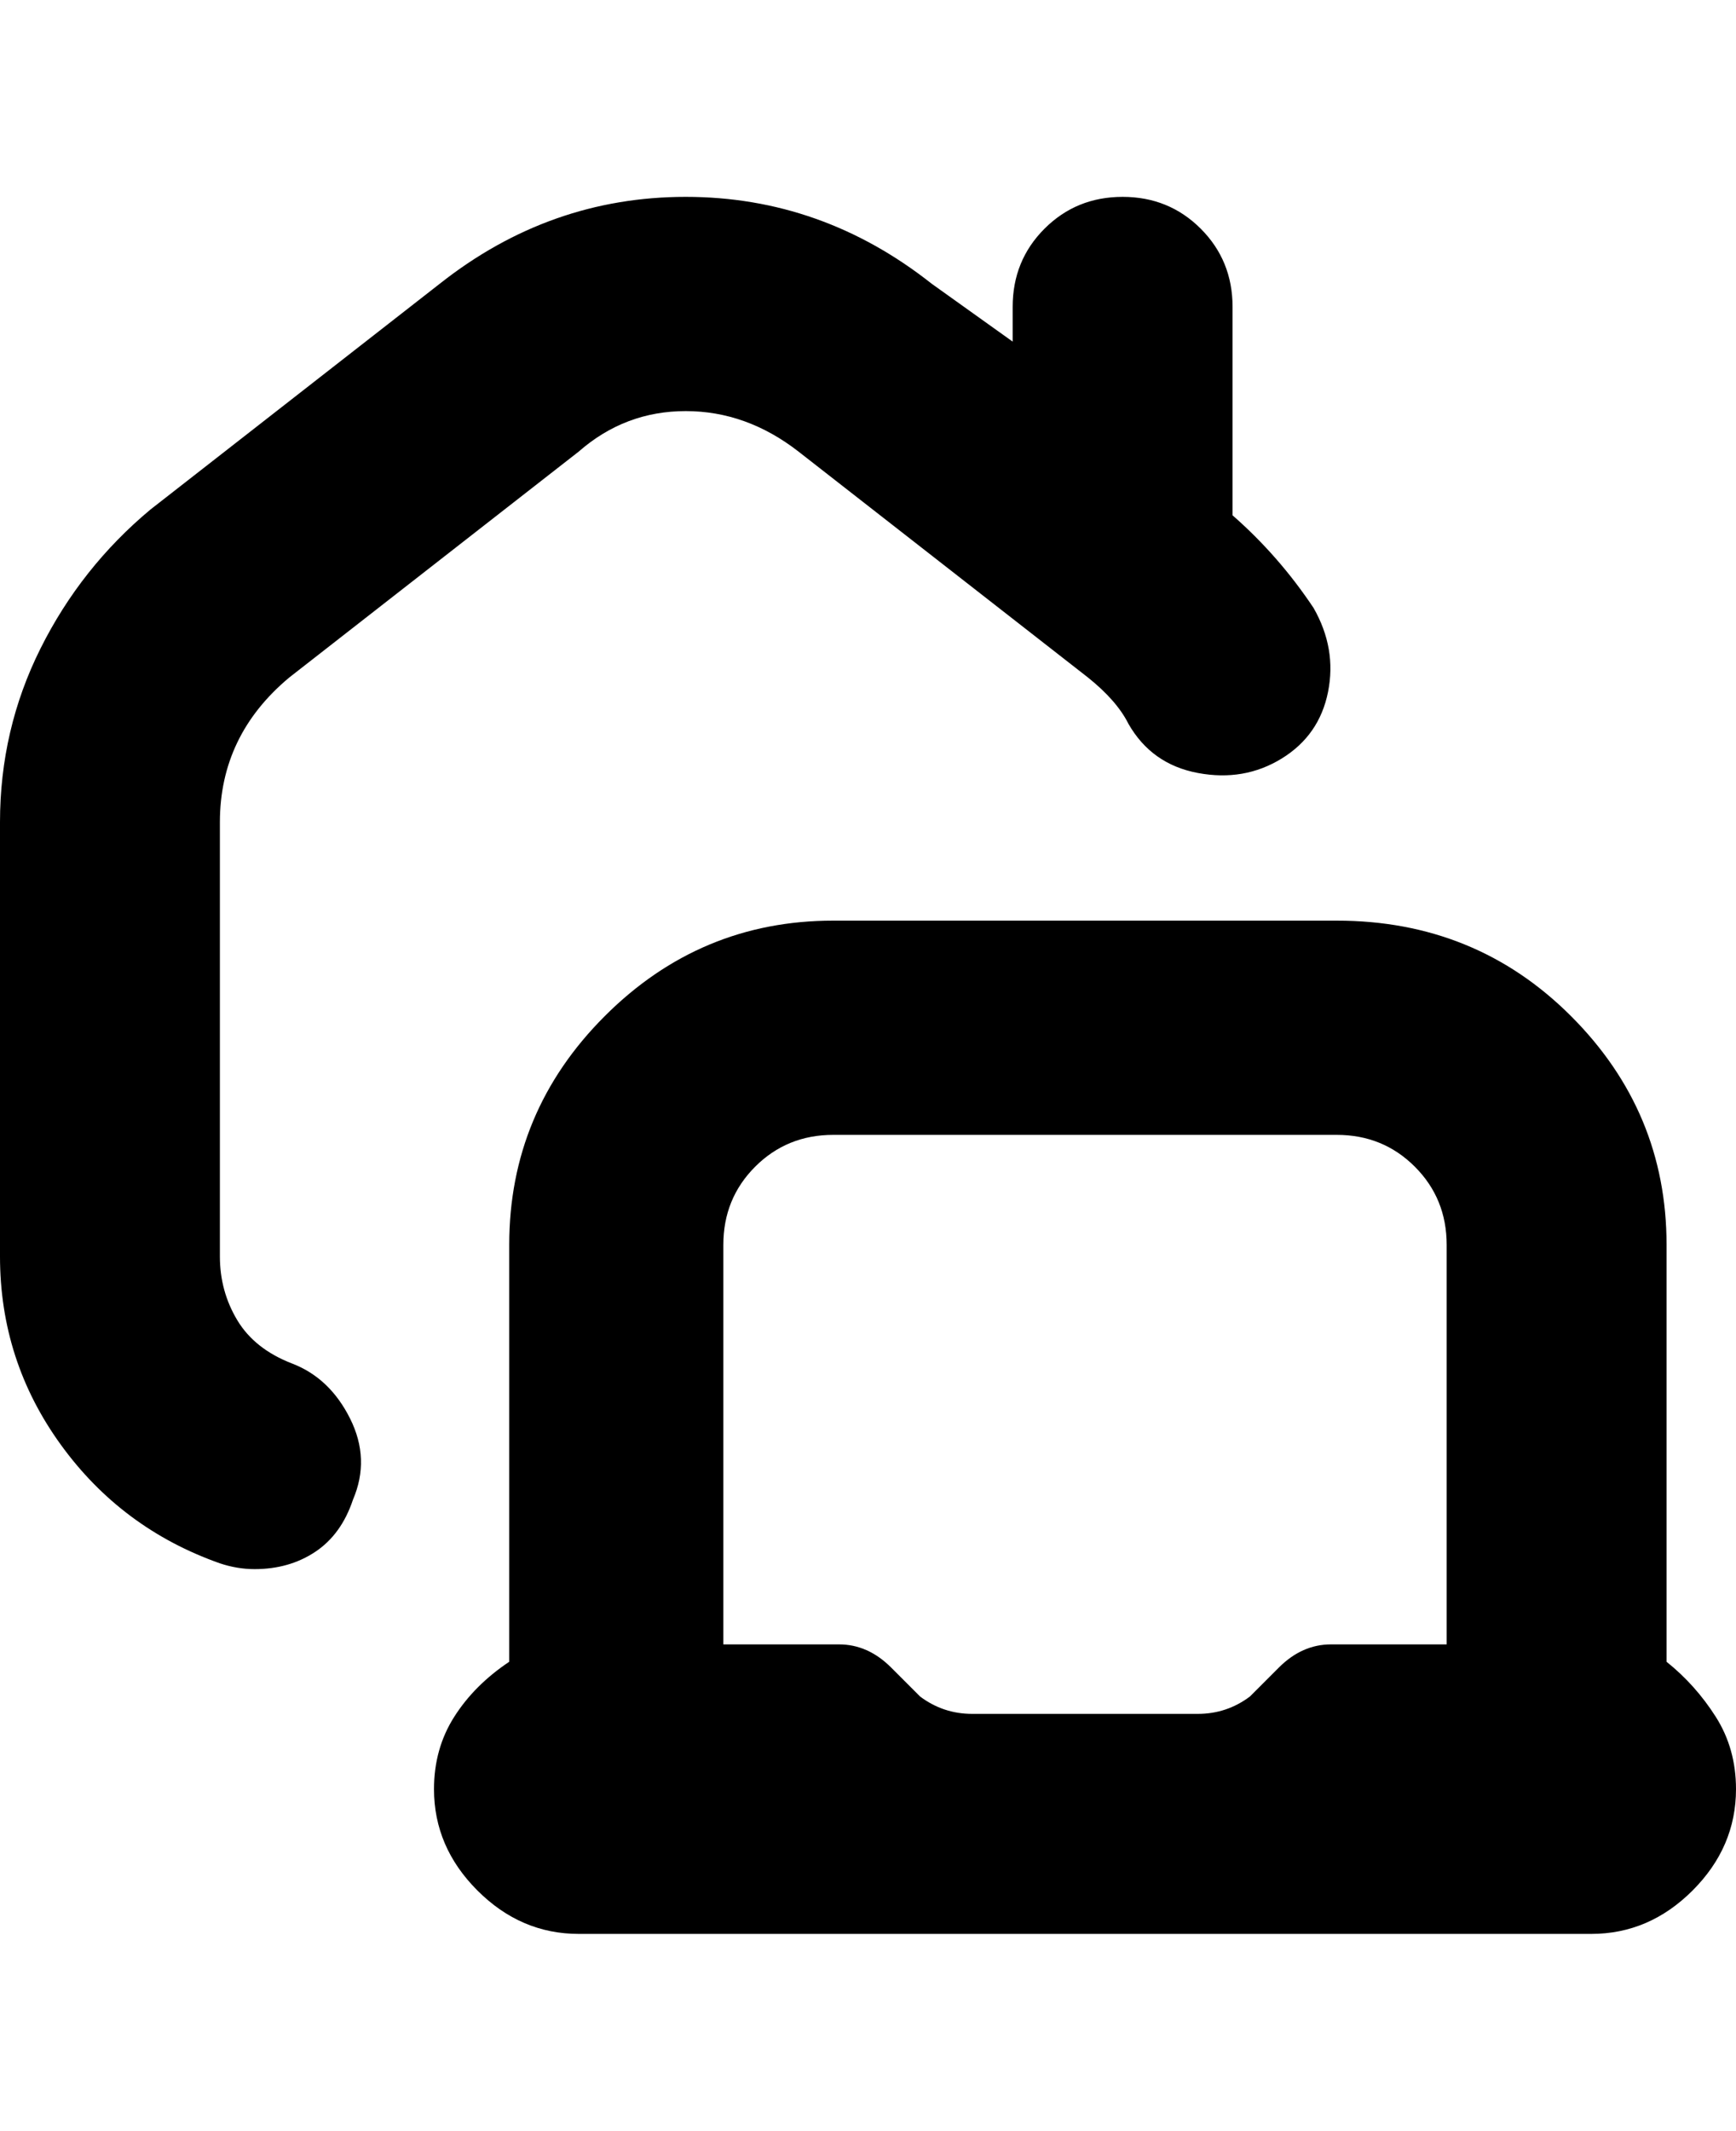 <svg viewBox="0 0 300 368" xmlns="http://www.w3.org/2000/svg"><path d="M61 259q-2 6-6.5 9T44 271q-3 0-6-1-17-6-27.5-20.5T0 217v-75q0-16 7-30t19-24l50-39q19-15 42.5-15T161 49l14 10v-6q0-8 5.5-13.5T194 34q8 0 13.5 5.5T213 53v36q8 7 14 16 4 7 2.5 14.5t-8 11.5q-6.5 4-14.5 2.5t-12-8.5q-2-4-7-8l-50-39q-9-7-19.5-7T100 78l-50 39q-12 10-12 25v75q0 6 3 11t9.5 7.5q6.5 2.5 10 9.5t.5 14zm239 50q0 10-7.5 17.5T275 334H100q-10 0-17.5-7.5T75 309q0-7 3.5-12.5T88 287v-72q0-23 16.5-39.5T144 159h87q24 0 40.5 16.5T288 215v72q5 4 8.5 9.5T300 309zm-70-25h20v-69q0-8-5.5-13.5T231 196h-87q-8 0-13.5 5.5T125 215v69h20q5 0 9 4l5 5q4 3 9 3h39q5 0 9-3l5-5q4-4 9-4z"/></svg>